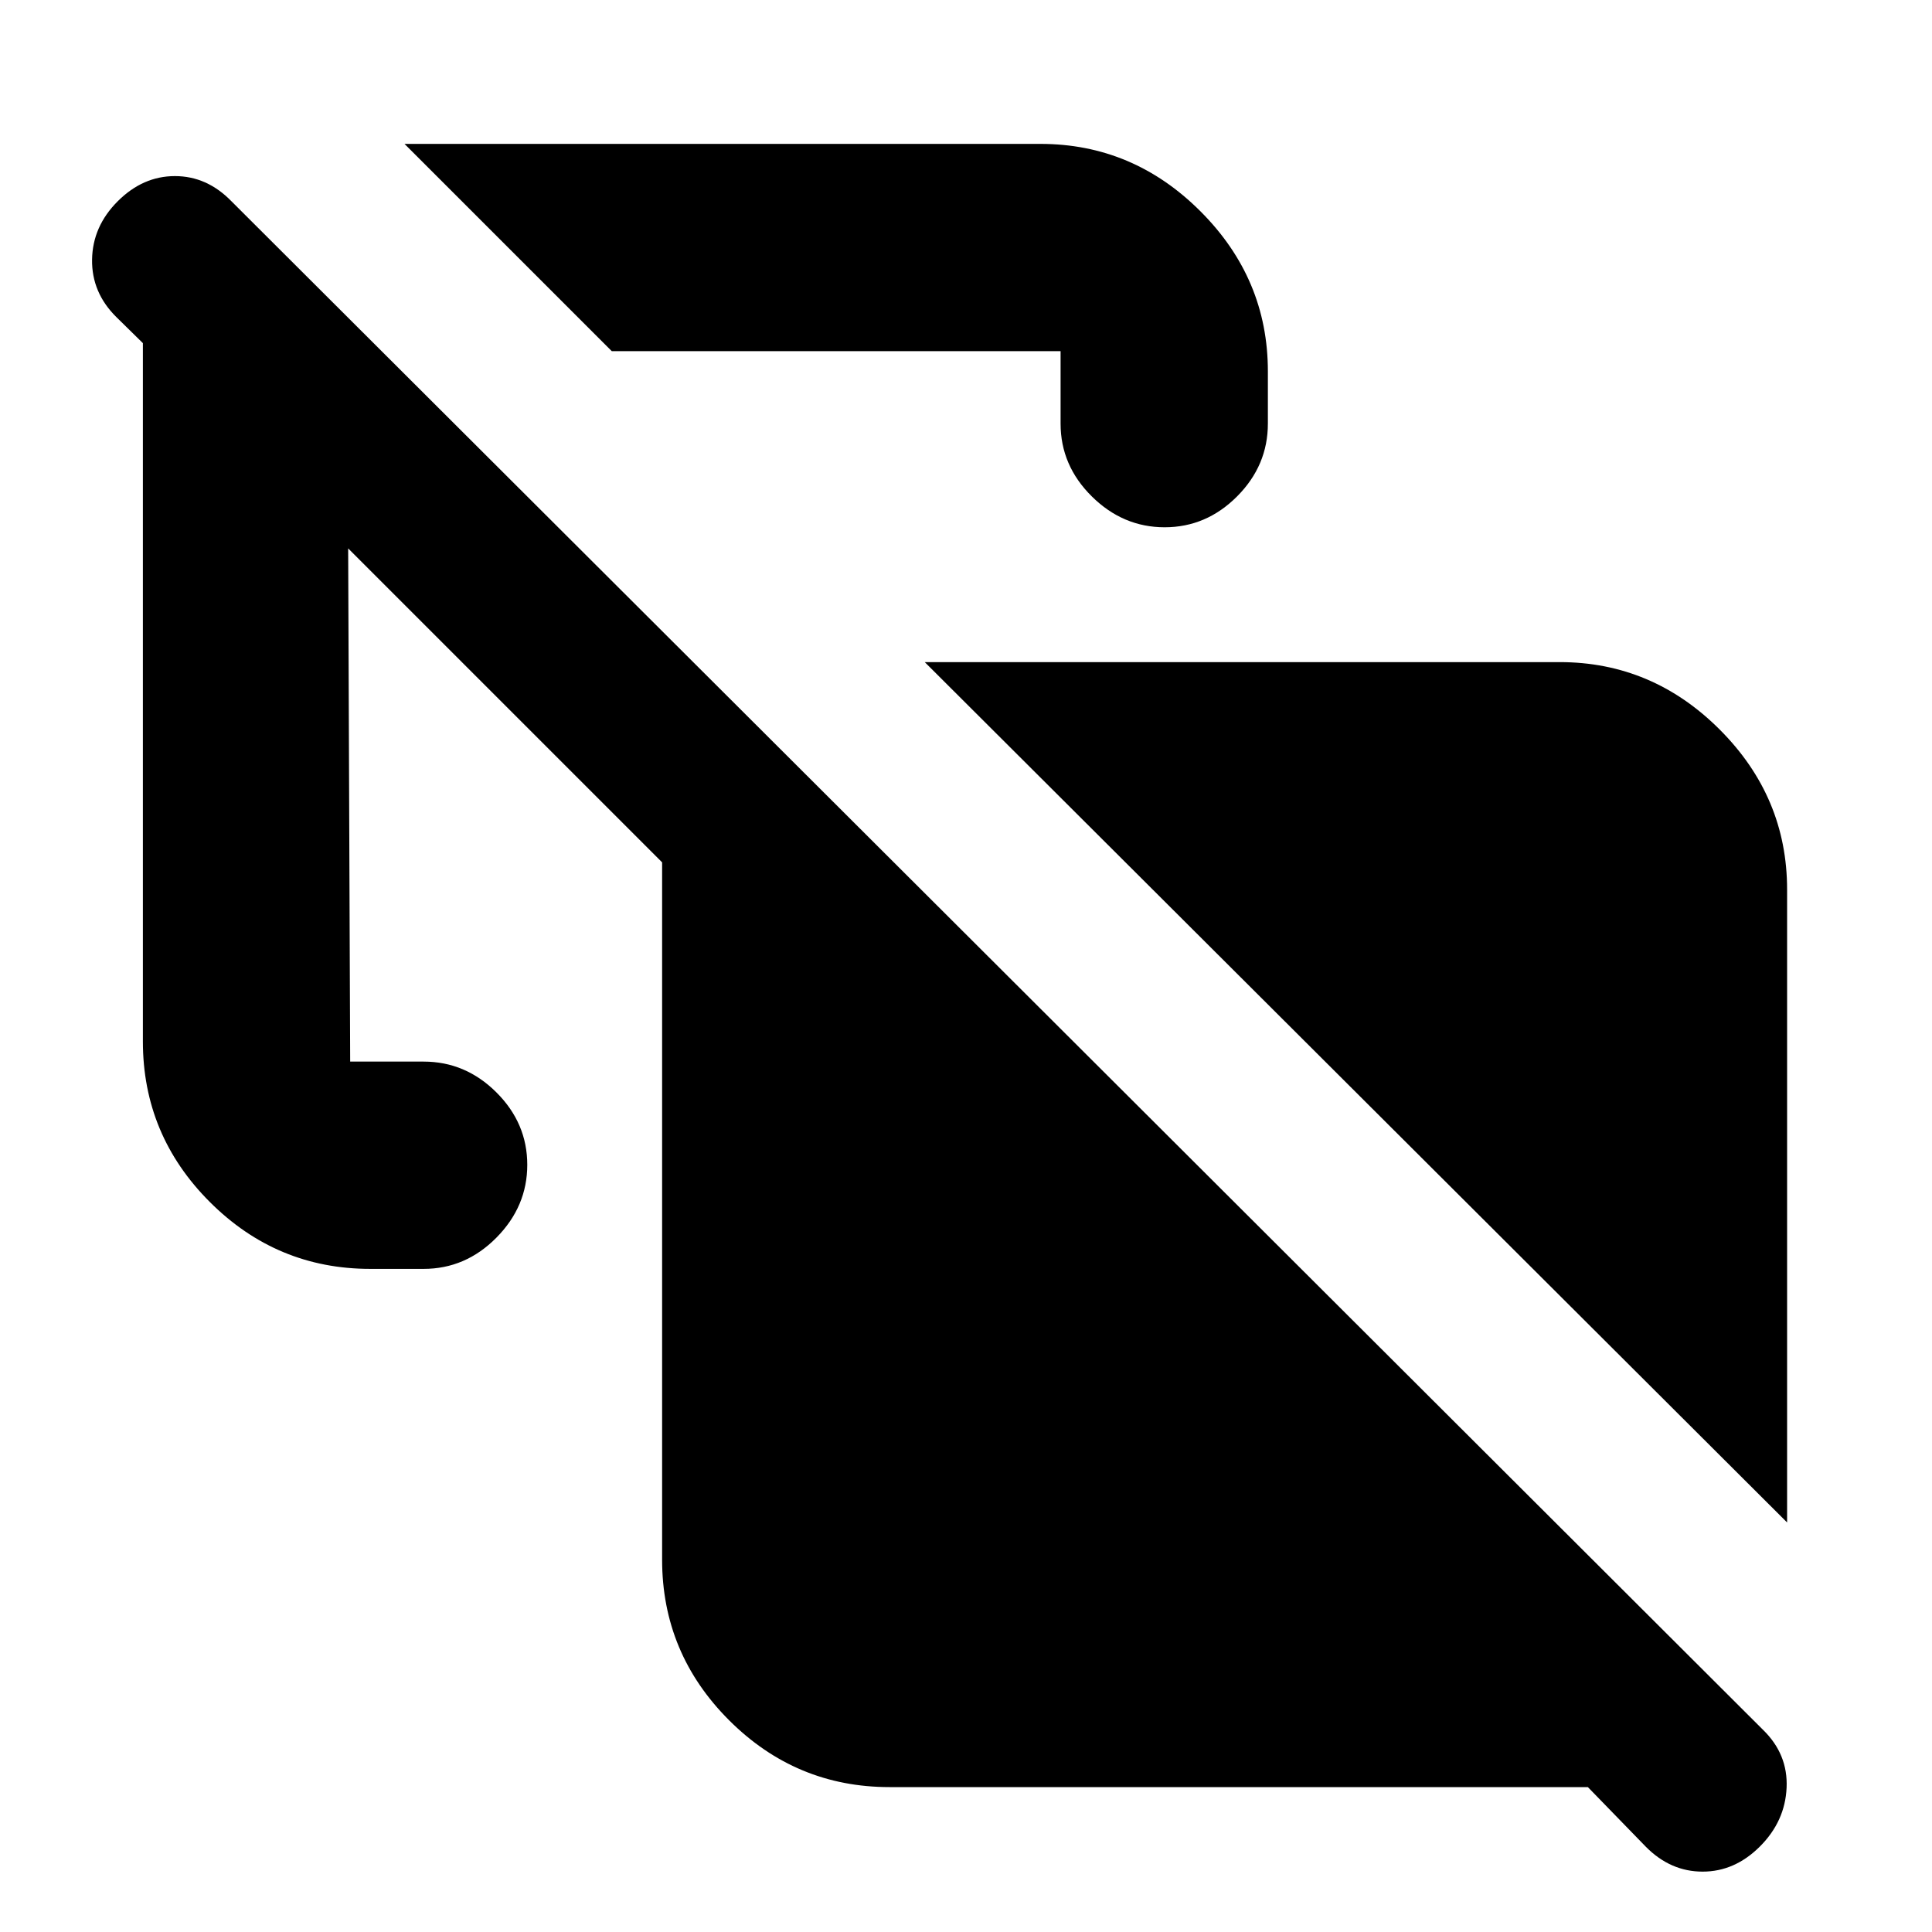 <svg xmlns="http://www.w3.org/2000/svg" height="20" viewBox="0 -960 960 960" width="20"><path d="M888-203.5 459.5-631H775q46 0 79.5 33.5T888-518v314.5Zm-584-582-103-103h316q46 0 79.5 33.5t33.5 79.5v26q0 20.8-15.289 36.15-15.29 15.35-36 15.35Q558-698 542.5-713.35T527-749.5v-36H304ZM442-72q-46.5 0-79.75-33.25T329-185v-346.5l-156-156 1 255h36.5q20.8 0 36.15 15.289 15.35 15.29 15.35 36Q262-360.5 246.65-345t-36.15 15.5H184q-46.5 0-79.75-33.25T71-442.5v-347l-13.1-12.865q-12.4-12.203-12.15-28.669T58.5-860q12.5-12.5 28.417-12.5 15.916 0 28.083 12.5l761 759.5q12.5 12.136 11.75 28.818Q887-55 874.5-42.5T846.034-30q-15.966 0-28.169-12.3L789-72H442Z"/></svg>